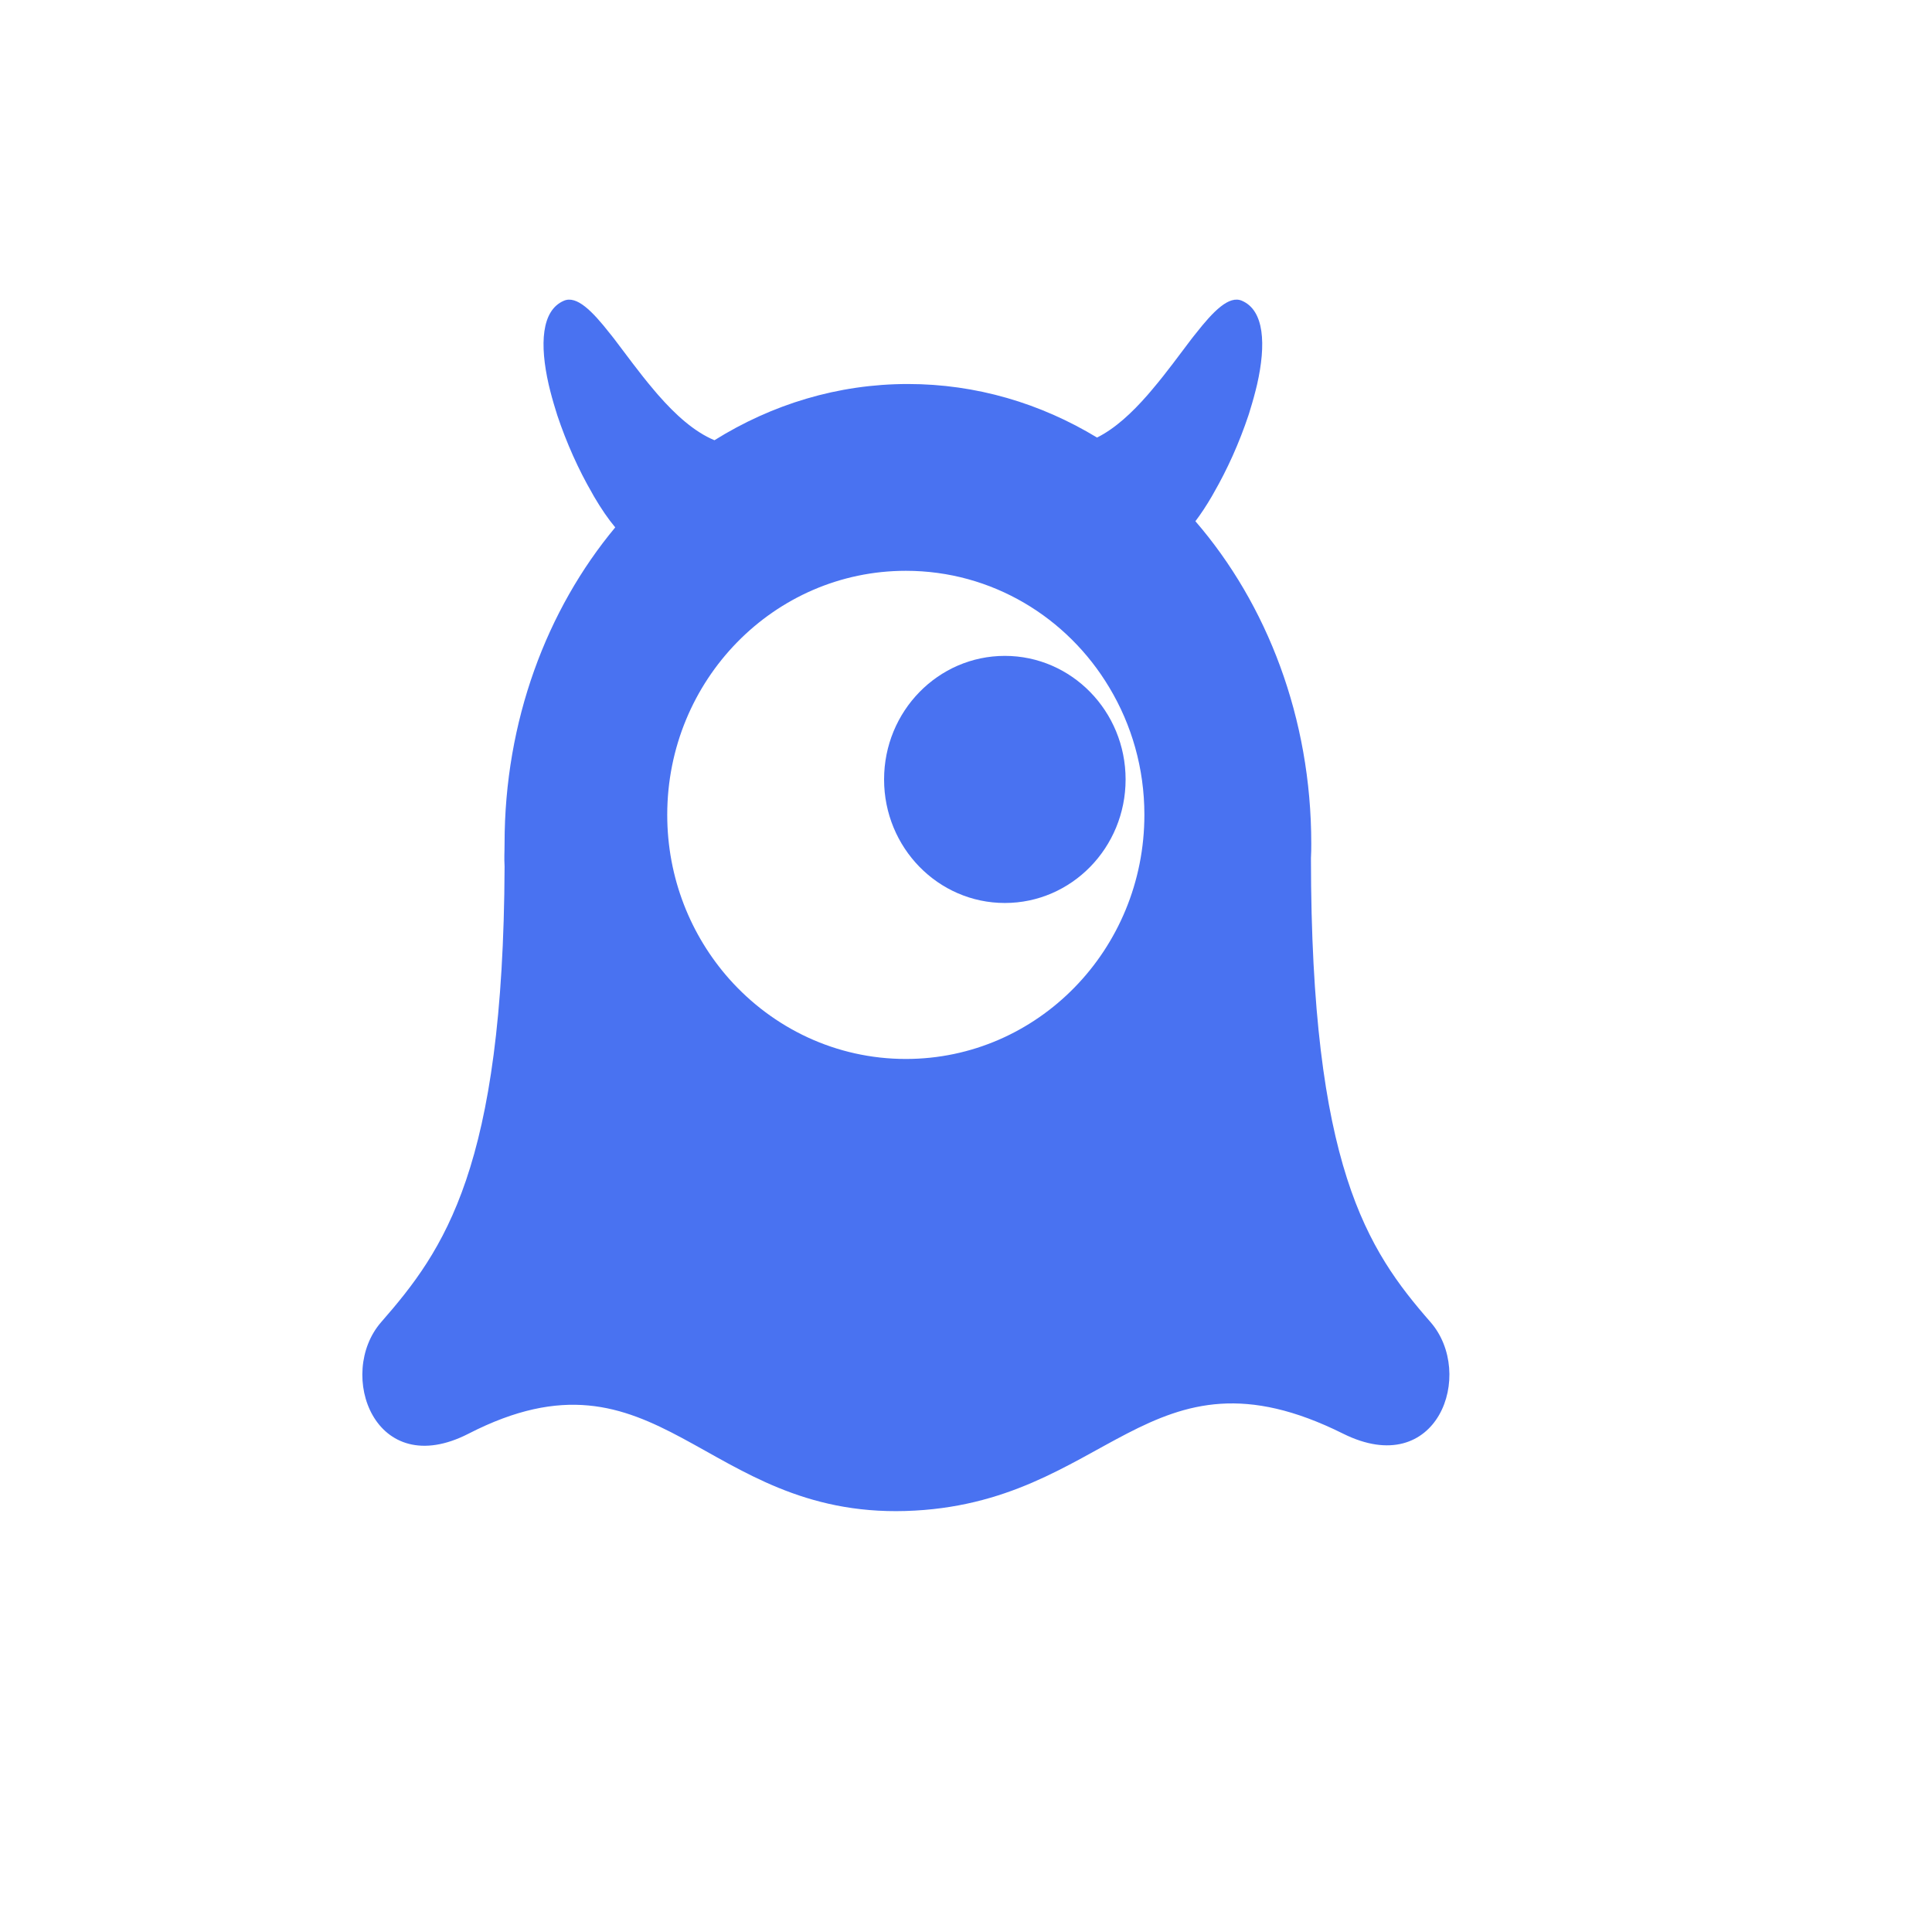 <?xml version="1.0" standalone="no"?><!DOCTYPE svg PUBLIC "-//W3C//DTD SVG 1.1//EN" "http://www.w3.org/Graphics/SVG/1.1/DTD/svg11.dtd"><svg t="1718986083973" class="icon" viewBox="0 0 1024 1024" version="1.1" xmlns="http://www.w3.org/2000/svg" p-id="5431" xmlns:xlink="http://www.w3.org/1999/xlink" width="48" height="48"><path d="M480.13 561.27c-37.13 0-70.46-16.37-93.61-42.39-20.41-23.01-32.87-53.53-32.87-87 0-71.45 56.64-129.34 126.48-129.34 45.65 0 85.62 24.7 107.77 61.76 0.04 0.05 0.09 0.09 0.09 0.14 11.79 19.67 18.56 42.73 18.56 67.43 0 71.45-56.58 129.4-126.42 129.4z m278.04 139.44c-33.63-38.46-63.26-82.82-63.34-245.87 0.16-3.76 0.17-3.88 0.17-7.69 0-66.57-23.43-126.92-61.41-170.89 2.87-3.76 5.81-8.24 8.73-13.23 0.38-0.62 0.71-1.24 1.04-1.86 3.43-5.95 6.82-12.55 9.98-19.59 3.11-6.95 5.93-14.18 8.34-21.36 0.28-0.91 0.61-1.81 0.84-2.73 1.46-4.65 2.72-9.29 3.77-13.74 4.8-21.12 3.9-39.23-8.05-44.35-6.79-2.92-14.98 5.31-24.49 17.43-0.33 0.43-0.7 0.86-1.08 1.34-0.42 0.53-0.84 1.06-1.27 1.63-6.21 8.14-13.08 17.68-20.57 26.49-0.57 0.67-1.13 1.34-1.7 2.01-0.33 0.38-0.66 0.76-0.99 1.15-8.18 9.34-17.07 17.65-26.68 22.46-29.9-18.12-64.03-28.38-100.25-28.38-37.15 0-72.09 10.8-102.53 29.8-10.78-4.49-20.69-13.55-29.74-23.87-0.33-0.39-0.66-0.77-0.99-1.15-0.57-0.67-1.13-1.34-1.7-2.01-7.48-8.81-14.35-18.35-20.57-26.49-0.42-0.57-0.85-1.1-1.27-1.63-0.38-0.48-0.75-0.91-1.08-1.34-9.51-12.12-17.7-20.35-24.48-17.43-11.96 5.12-12.85 23.23-8.05 44.35 1.04 4.46 2.31 9.1 3.77 13.74 0.24 0.91 0.56 1.82 0.84 2.73 2.41 7.19 5.23 14.42 8.34 21.36 3.15 7.04 6.54 13.65 9.99 19.59 0.33 0.62 0.65 1.24 1.03 1.86 3.81 6.51 7.66 12.14 11.32 16.48-36.35 43.68-58.66 102.7-58.66 167.65 0 5.18-0.27 7.01 0.01 12.11-0.65 159.65-32.05 203.32-65.39 241.45-23.91 27.34-3.57 84.75 46.33 59.13 100.57-51.63 124.02 44.2 231.61 41 107.59-3.19 128.16-92.64 231.86-41 50.19 24.98 70.22-31.82 46.32-59.15z" fill="#4972F1" p-id="5432"></path><path d="M596.59 413.12c0 36.17-28.65 65.48-64 65.48s-64.01-29.31-64.01-65.48 28.66-65.49 64.01-65.49c35.35 0.01 64 29.33 64 65.49z" fill="#4972F1" p-id="5433"></path></svg>